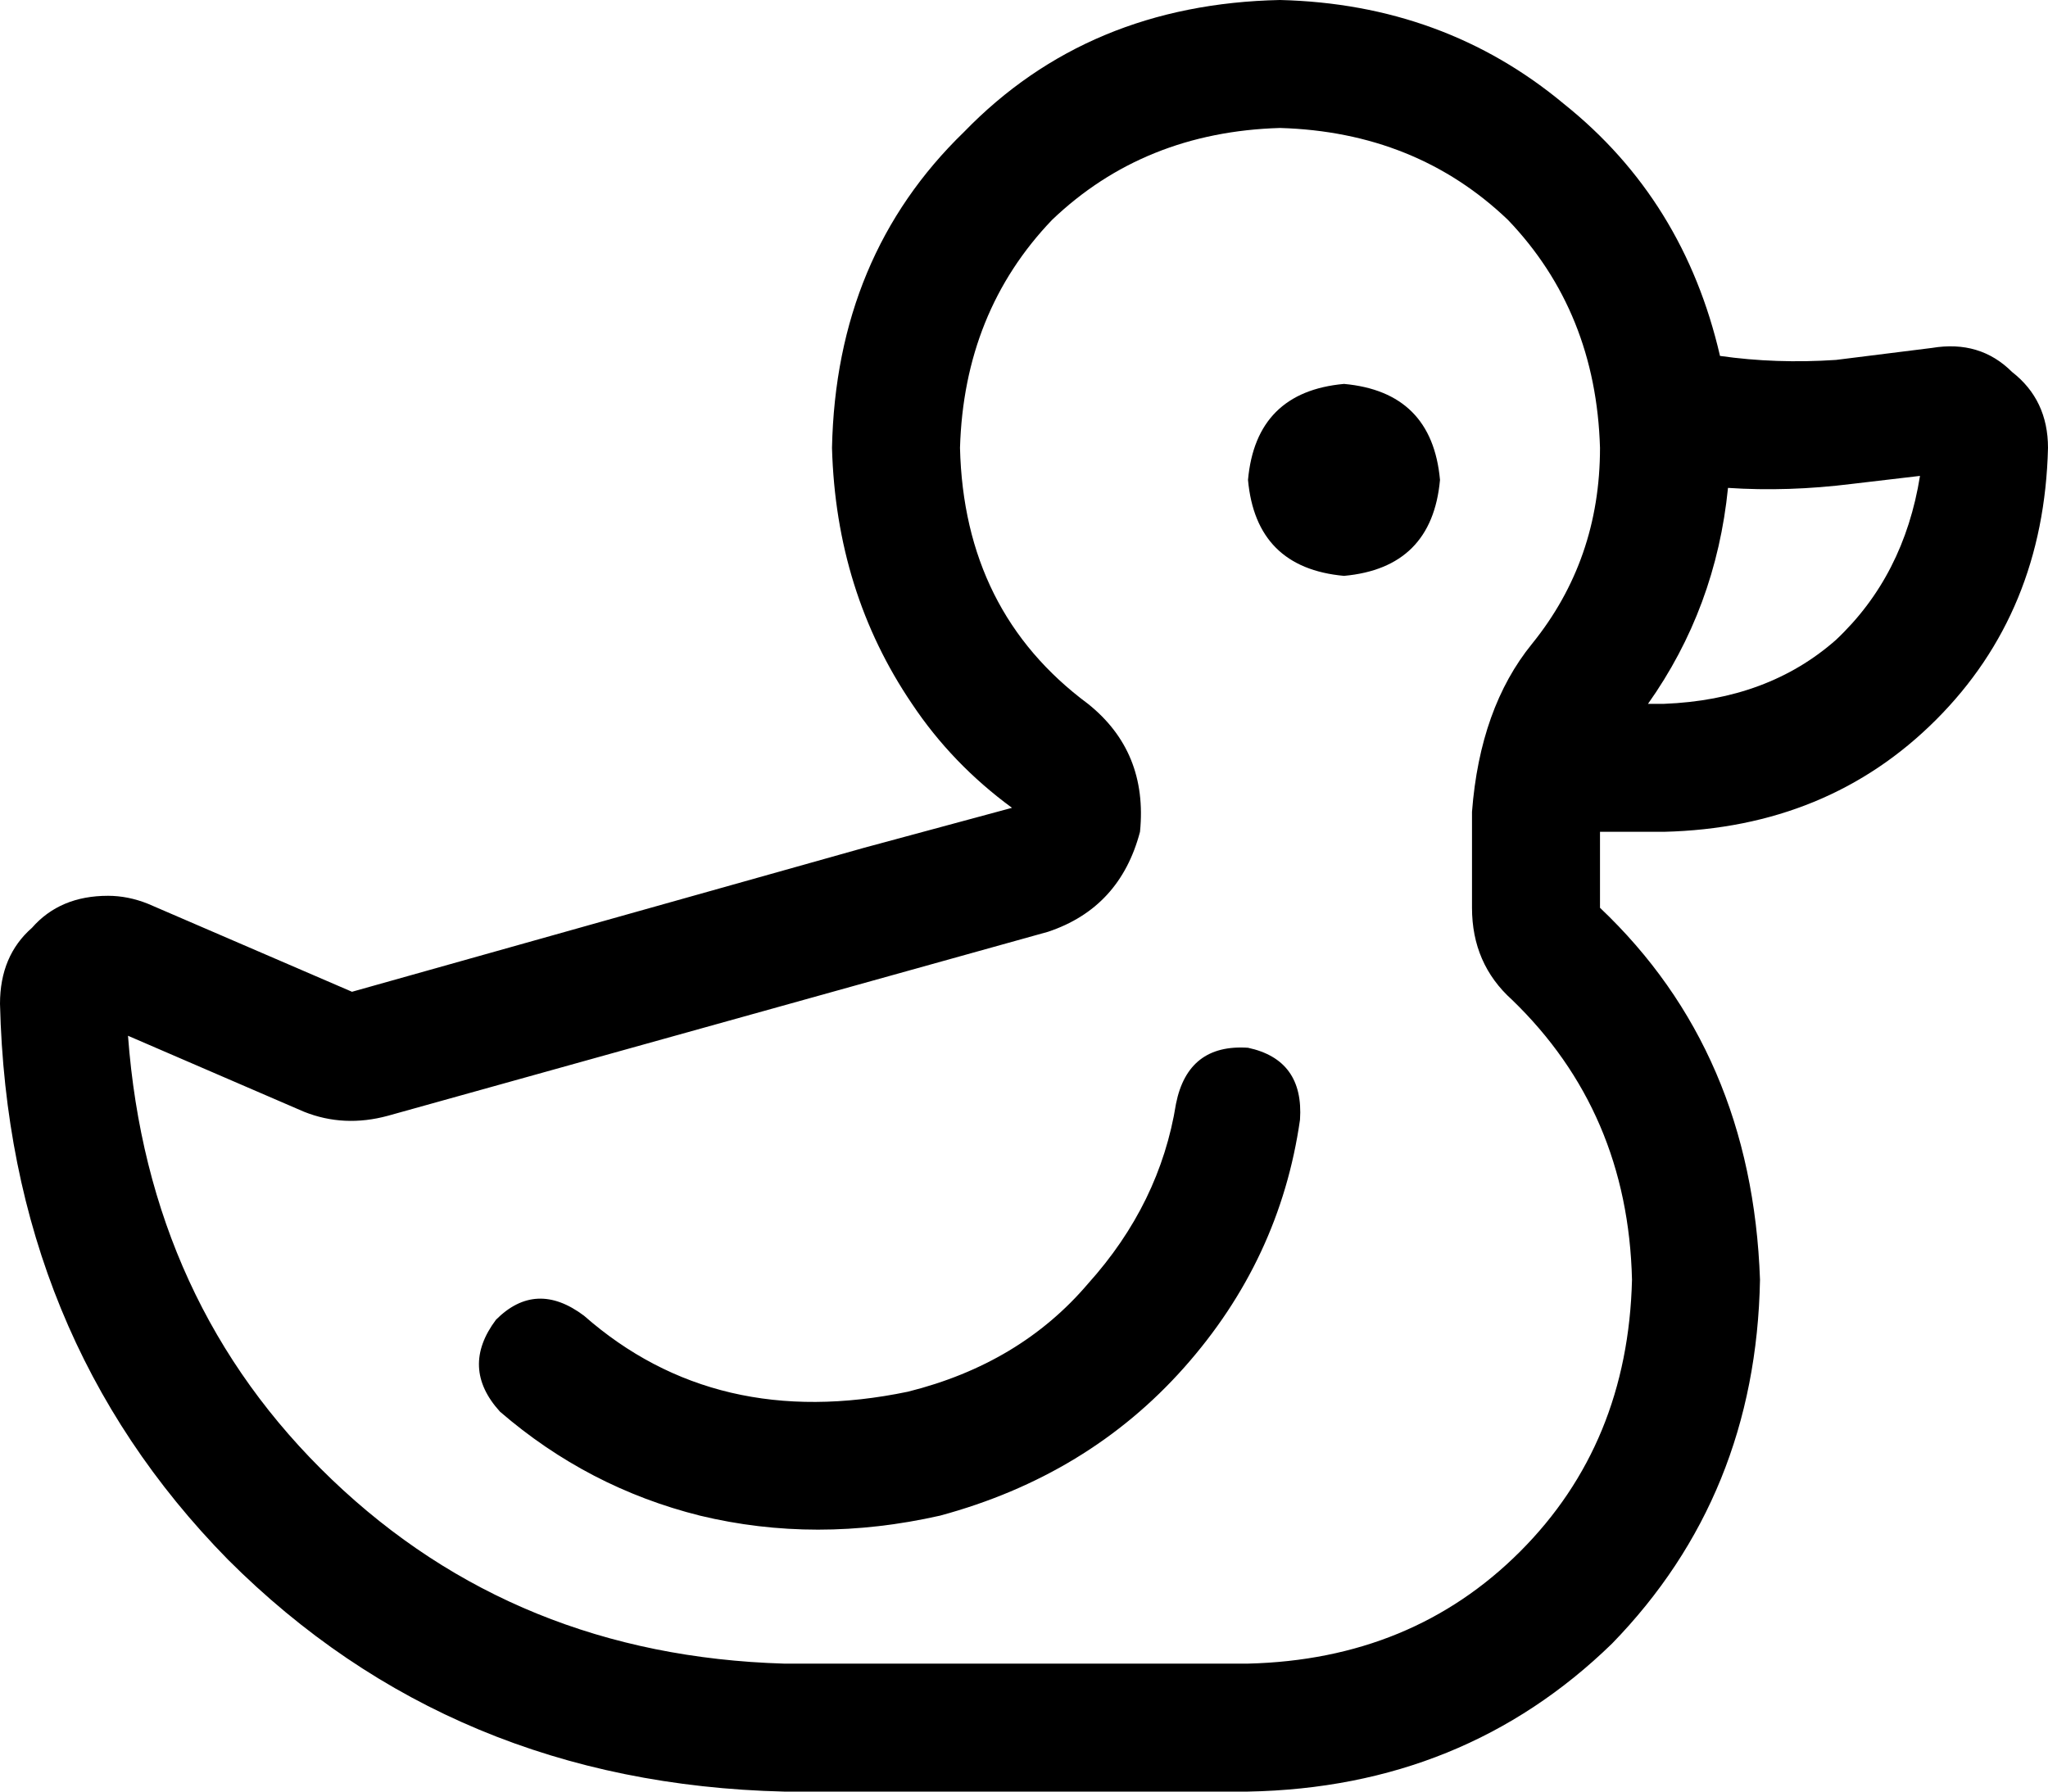 <svg xmlns="http://www.w3.org/2000/svg" viewBox="0 0 512 448">
    <path d="M 368 227 L 368 203 Q 370 177 383 161 L 403 176 L 383 161 Q 400 140 400 112 Q 399 78 377 55 Q 354 33 320 32 Q 286 33 263 55 Q 241 78 240 112 Q 241 153 272 176 Q 287 188 285 208 Q 280 227 262 233 L 97 279 Q 86 282 76 278 L 32 259 Q 37 326 83 370 Q 129 414 196 416 L 312 416 Q 353 415 380 388 Q 407 361 408 320 Q 407 278 378 250 Q 368 241 368 227 L 368 227 Z M 400 208 L 400 227 Q 438 263 440 320 Q 439 374 403 411 Q 366 447 312 448 L 196 448 Q 113 446 57 390 Q 2 334 0 251 Q 0 239 8 232 Q 15 224 27 224 Q 32 224 37 226 L 88 248 L 216 212 L 253 202 Q 238 191 228 176 Q 209 148 208 112 Q 209 64 241 33 Q 272 1 320 0 Q 361 1 391 26 Q 421 50 430 89 Q 444 91 459 90 L 483 87 Q 495 85 503 93 Q 512 100 512 112 Q 511 153 484 180 Q 457 207 416 208 L 400 208 L 400 208 Z M 432 122 Q 429 152 412 176 L 416 176 Q 442 175 459 160 Q 476 144 480 119 L 463 121 Q 447 123 432 122 L 432 122 Z M 312 120 Q 314 98 336 96 Q 358 98 360 120 Q 358 142 336 144 Q 314 142 312 120 L 312 120 Z M 325 280 Q 320 315 296 342 L 296 342 Q 272 369 235 379 Q 204 386 175 379 Q 147 372 125 353 Q 115 342 124 330 Q 134 320 146 329 Q 179 358 227 348 Q 255 341 272 321 Q 290 301 294 276 Q 297 261 312 262 Q 326 265 325 280 L 325 280 Z"/>
</svg>
